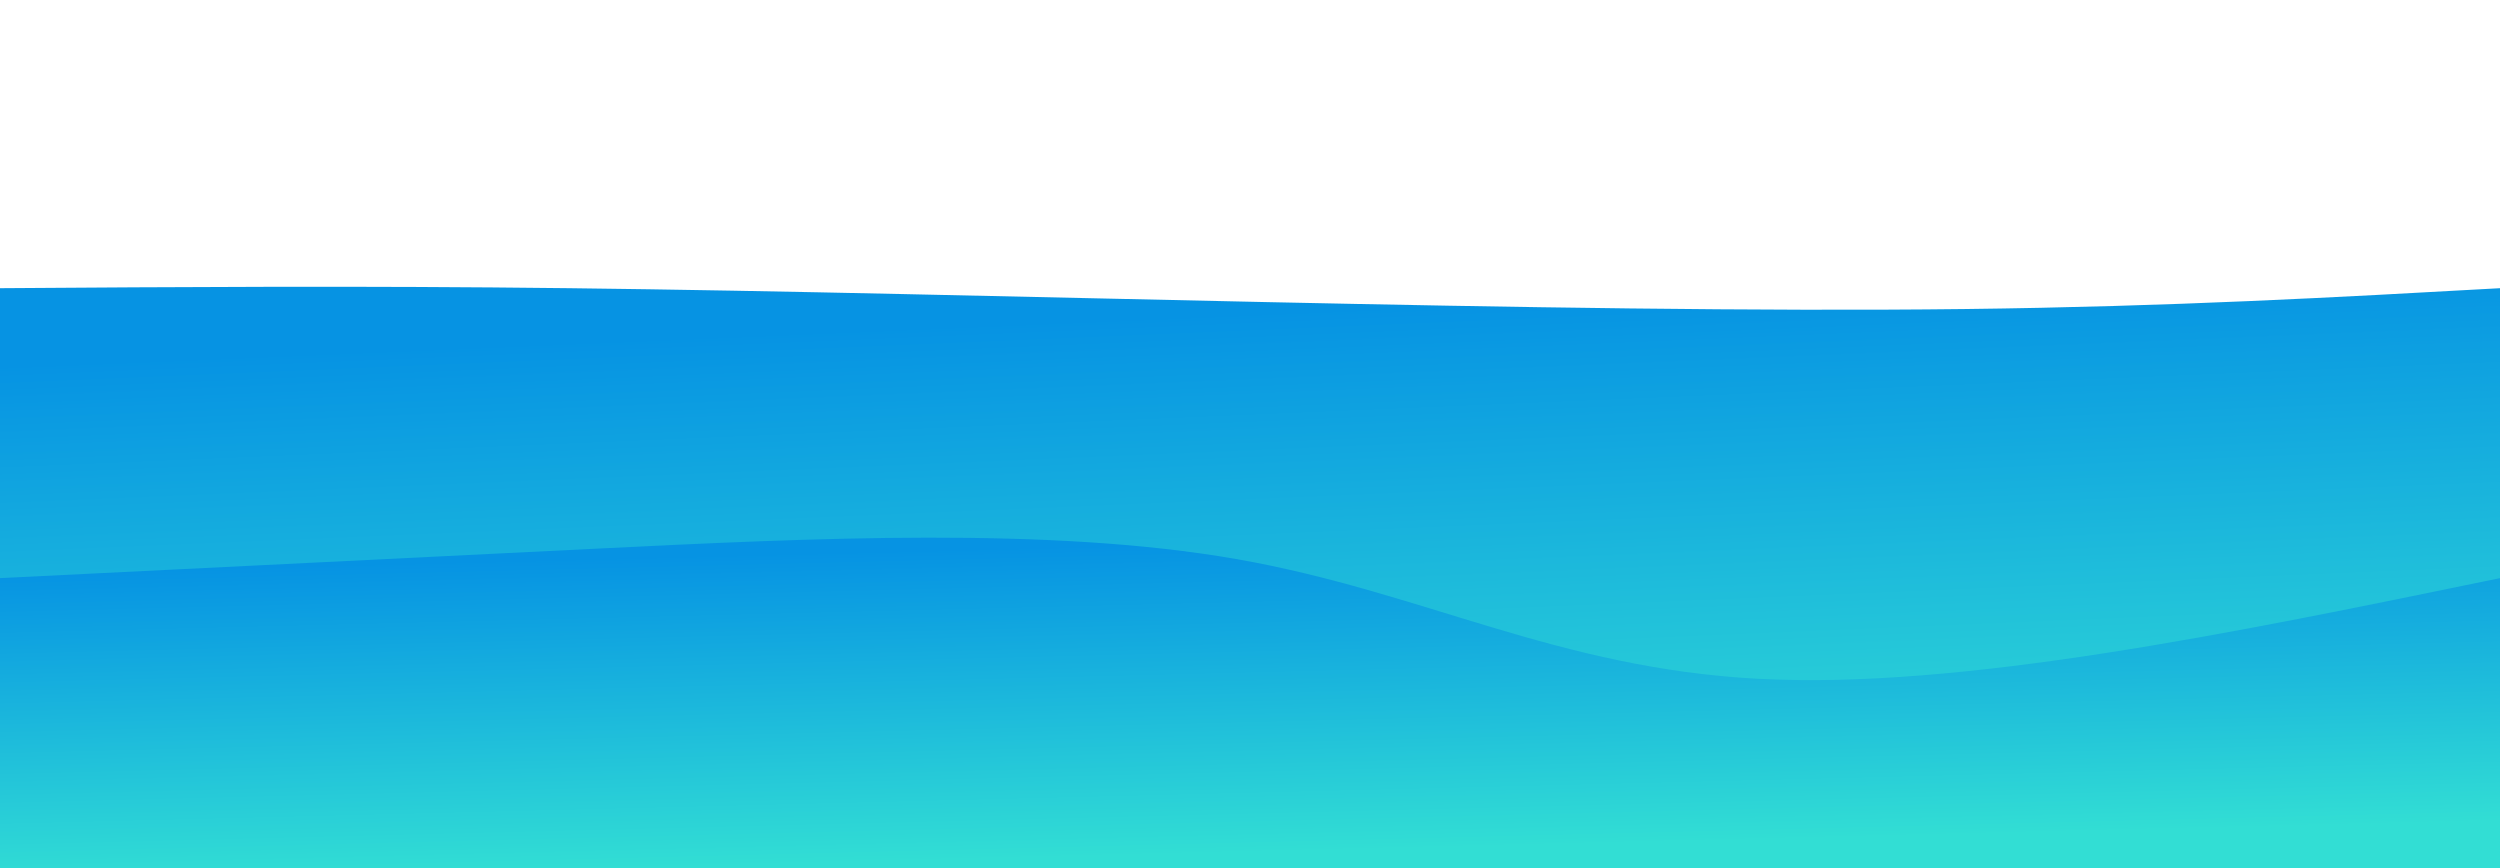 <svg width="100%" height="100%" id="svg" viewBox="0 0 1440 500" xmlns="http://www.w3.org/2000/svg" class="transition duration-300 ease-in-out delay-150"><defs><linearGradient id="gradient" x1="41%" y1="1%" x2="59%" y2="99%"><stop offset="5%" stop-color="#0693e388"></stop><stop offset="95%" stop-color="#32ded488"></stop></linearGradient></defs><path d="M 0,500 C 0,500 0,166 0,166 C 103.429,165.286 206.857,164.571 328,166 C 449.143,167.429 588,171 729,174 C 870,177 1013.143,179.429 1132,178 C 1250.857,176.571 1345.429,171.286 1440,166 C 1440,166 1440,500 1440,500 Z" stroke="none" stroke-width="0" fill="url(#gradient)" class="transition-all duration-300 ease-in-out delay-150 path-0"></path><defs><linearGradient id="gradient" x1="41%" y1="1%" x2="59%" y2="99%"><stop offset="5%" stop-color="#0693e3ff"></stop><stop offset="95%" stop-color="#32ded4ff"></stop></linearGradient></defs><path d="M 0,500 C 0,500 0,333 0,333 C 110.179,327.536 220.357,322.071 344,316 C 467.643,309.929 604.75,303.25 712,322 C 819.25,340.75 896.643,384.929 1013,391 C 1129.357,397.071 1284.679,365.036 1440,333 C 1440,333 1440,500 1440,500 Z" stroke="none" stroke-width="0" fill="url(#gradient)" class="transition-all duration-300 ease-in-out delay-150 path-1"></path></svg>